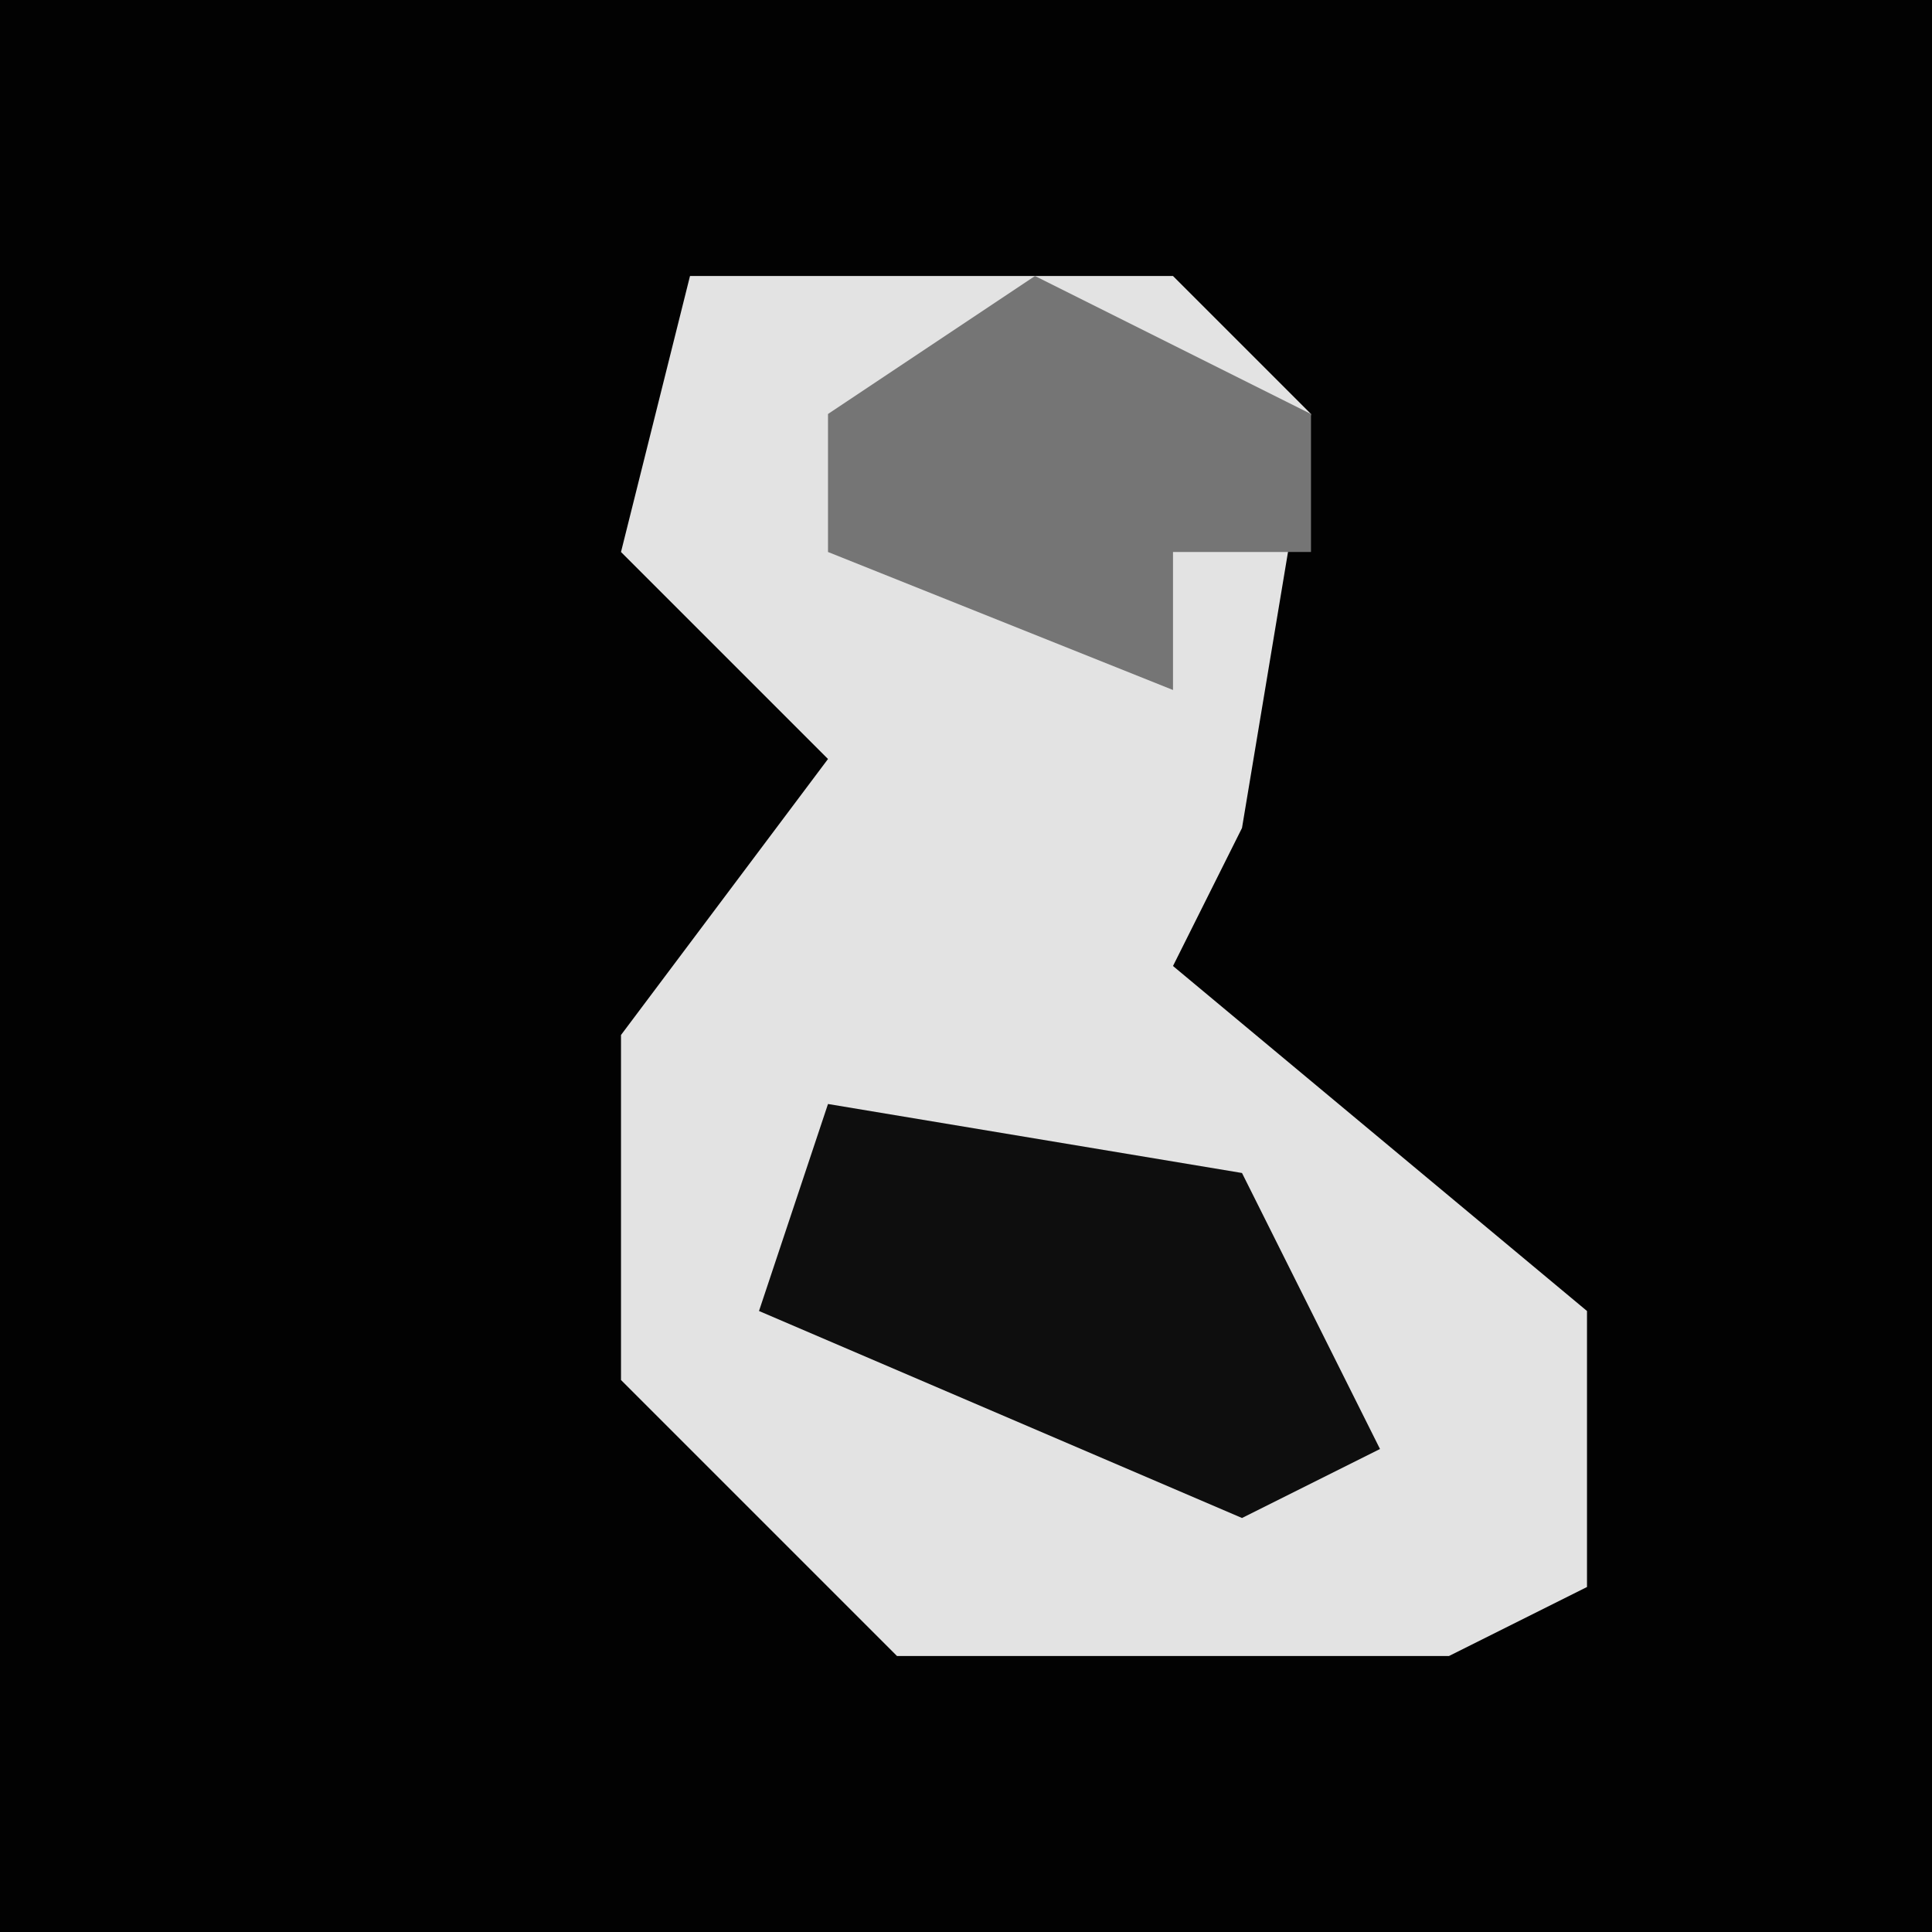 <?xml version="1.0" encoding="UTF-8"?>
<svg version="1.1" xmlns="http://www.w3.org/2000/svg" width="28" height="28">
<path d="M0,0 L28,0 L28,28 L0,28 Z " fill="#020202" transform="translate(0,0)"/>
<path d="M0,0 L7,0 L9,2 L8,8 L7,10 L13,15 L13,19 L11,20 L3,20 L-1,16 L-1,11 L2,7 L-1,4 Z " fill="#E3E3E3" transform="translate(10,4)"/>
<path d="M0,0 L6,1 L8,5 L6,6 L-1,3 Z " fill="#0E0E0E" transform="translate(12,16)"/>
<path d="M0,0 L4,2 L4,4 L2,4 L2,6 L-3,4 L-3,2 Z " fill="#757575" transform="translate(15,4)"/>
</svg>
